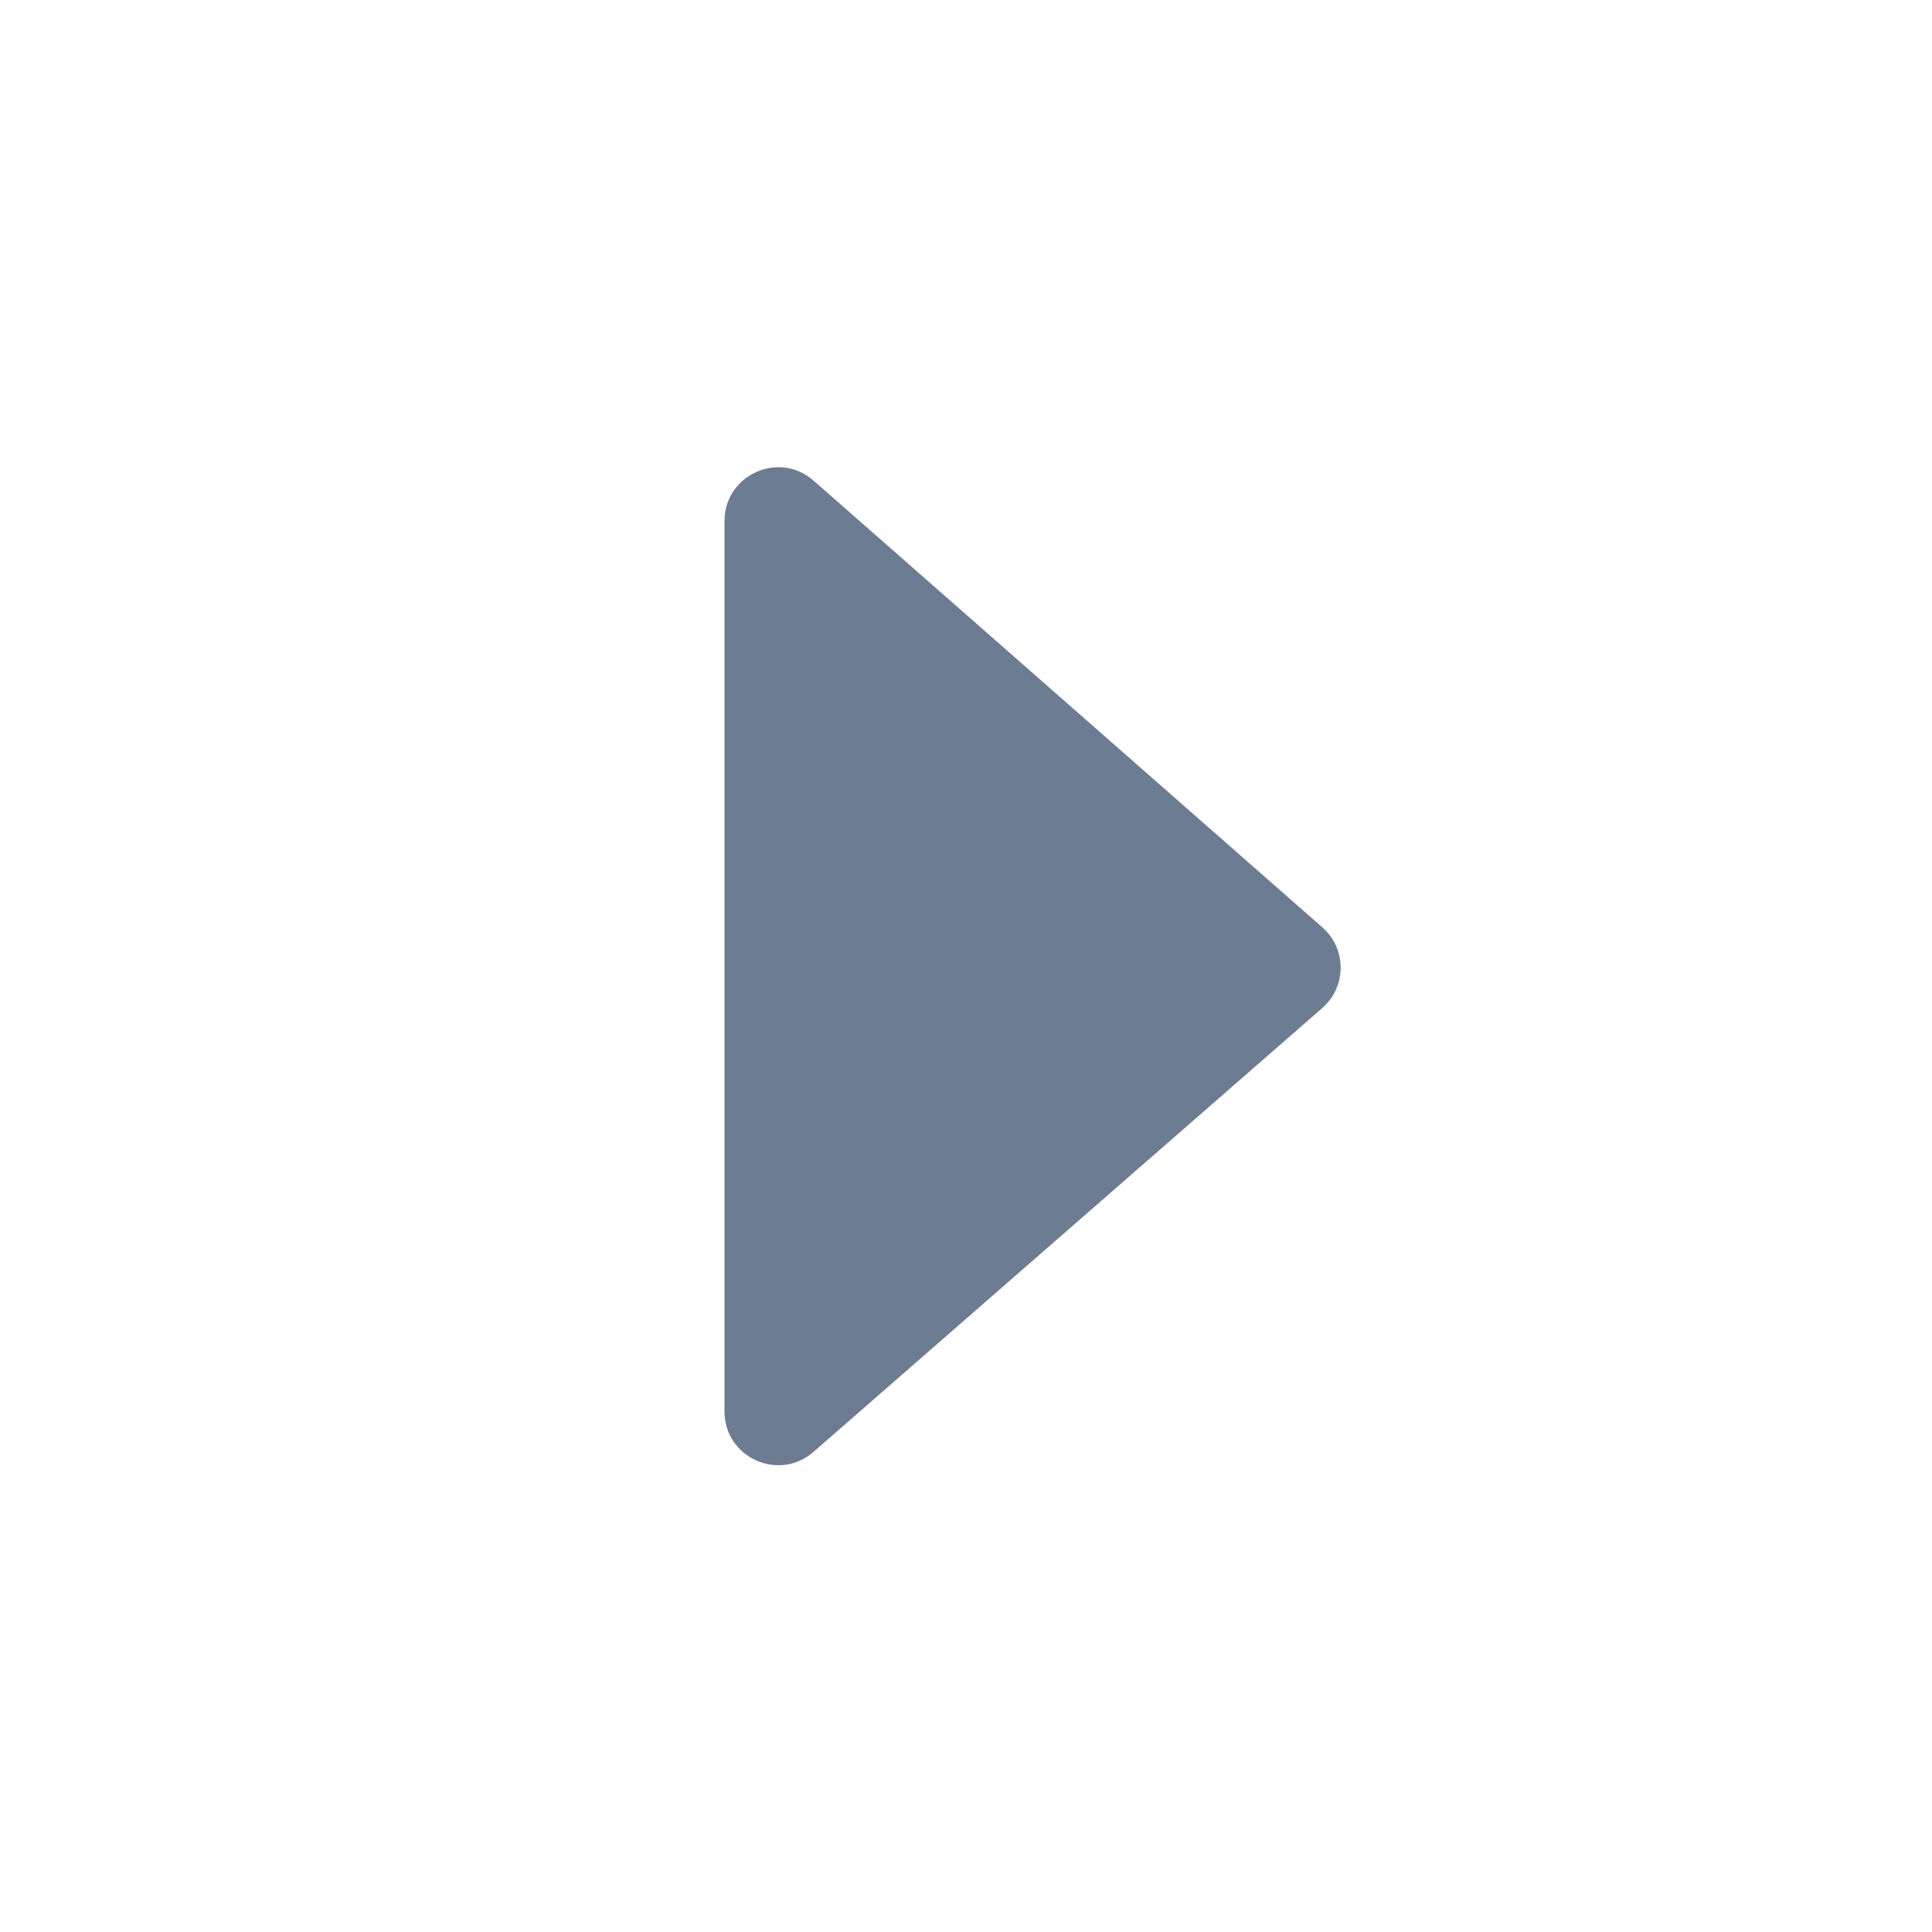 <svg width="18" height="18" viewBox="0 0 18 18" fill="none" xmlns="http://www.w3.org/2000/svg">
<path fill-rule="evenodd" clip-rule="evenodd" d="M6.75 13.15C6.75 13.58 7.255 13.809 7.579 13.527L12.319 9.392C12.547 9.193 12.548 8.839 12.32 8.64L7.58 4.478C7.257 4.195 6.75 4.424 6.75 4.854V13.15Z" fill="#6B7C93"/>
</svg>

